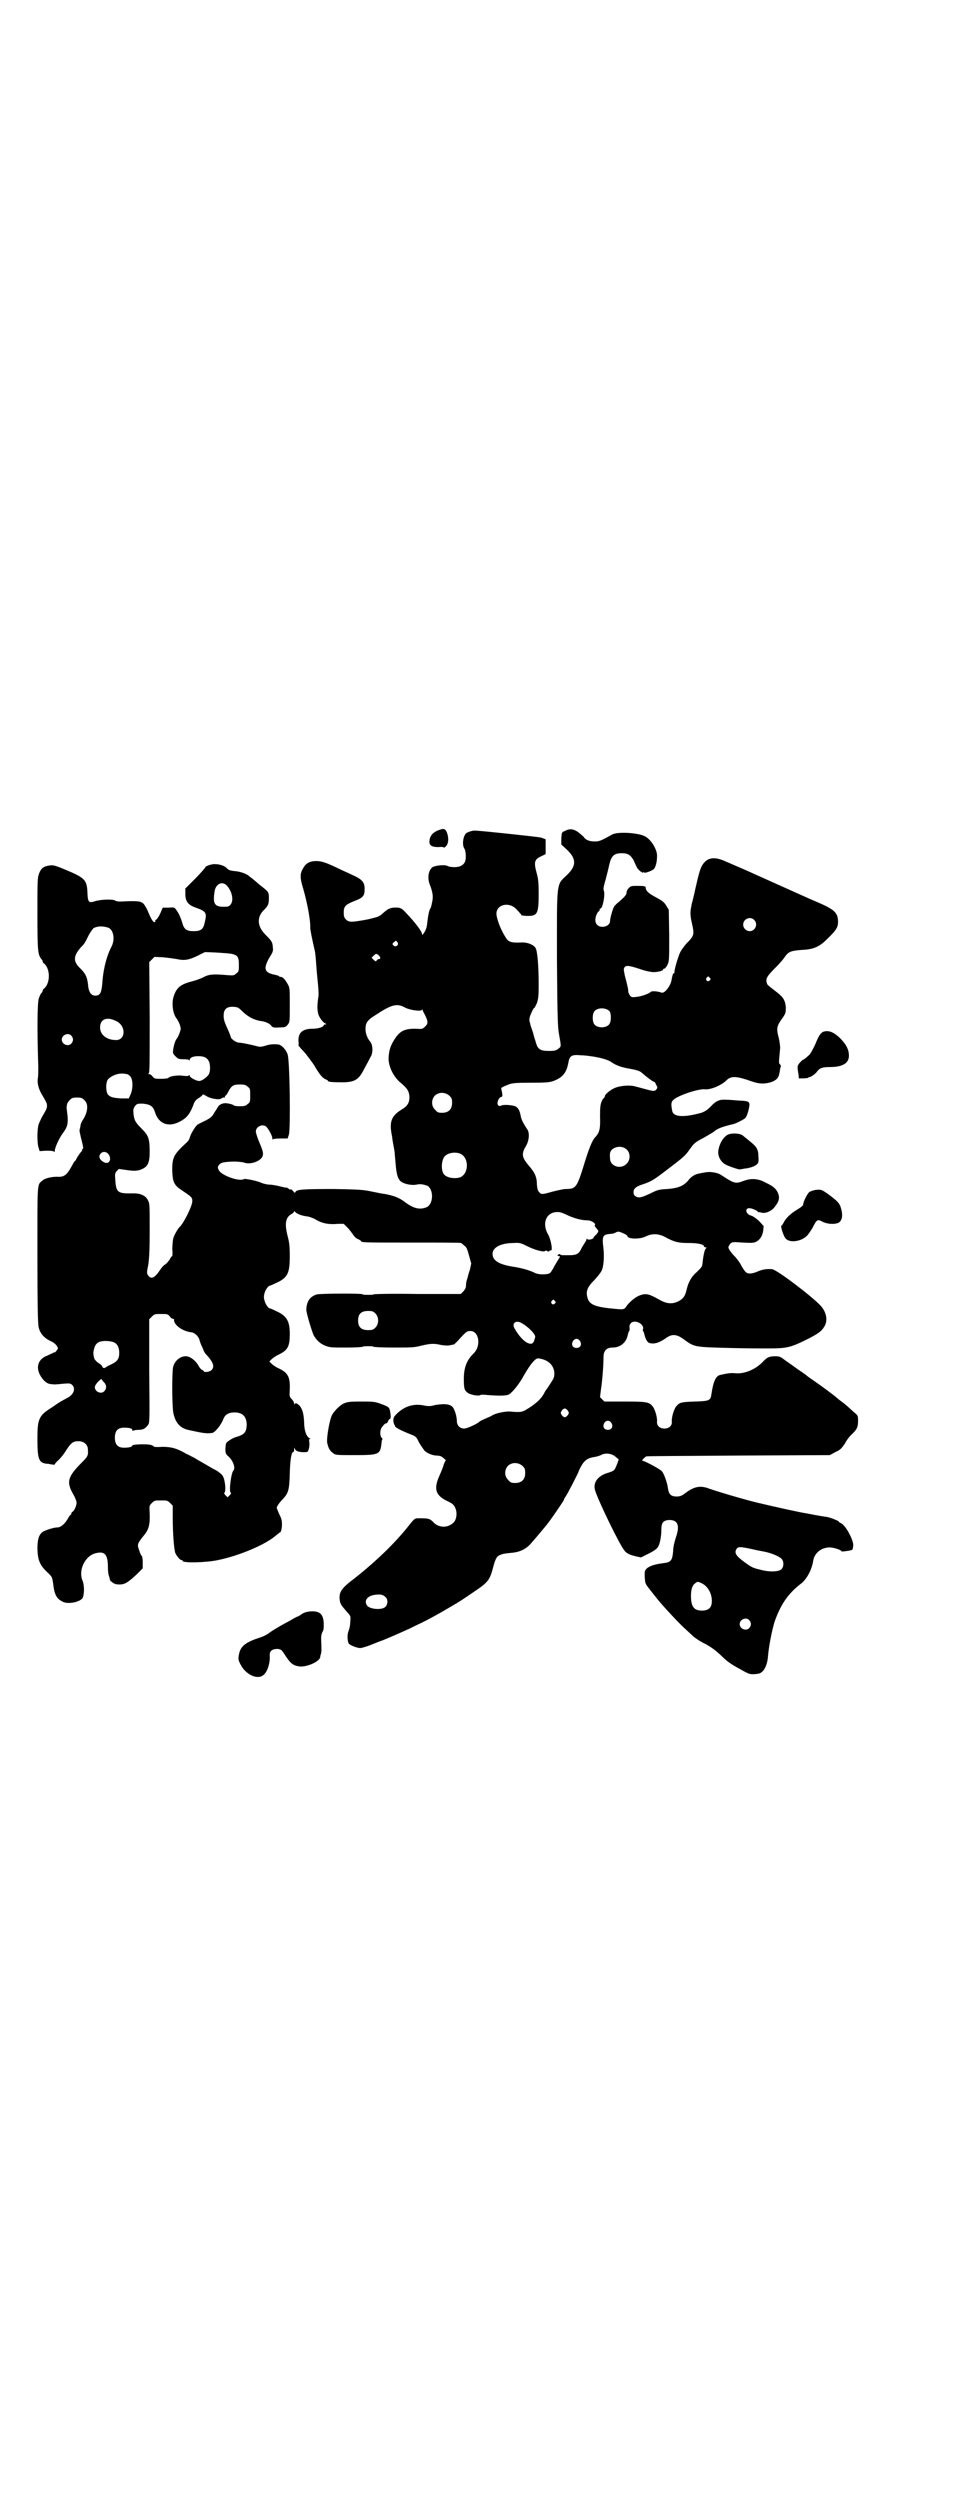 <?xml version="1.0" standalone="no"?>
<!DOCTYPE svg PUBLIC "-//W3C//DTD SVG 20010904//EN"
 "http://www.w3.org/TR/2001/REC-SVG-20010904/DTD/svg10.dtd">
<svg version="1.0" xmlns="http://www.w3.org/2000/svg"
 width="1102pt" height="2870pt" viewBox="0 0 1102 2870"
 preserveAspectRatio="xMidYMid meet">
<g transform="translate(0,2870) scale(0.5,-0.5)"
fill="#000000" stroke="none">
<path d="M1014 3836 c-17 -5 -26 -13 -27 -27 -1 -10 5 -14 21 -14 7 1 12 0 12
-1 0 -1 2 0 5 3 5 5 7 16 3 29 -3 9 -6 12 -14 10z"/>
<path d="M1298 3832 c-7 -3 -7 -3 -8 -17 l0 -14 13 -12 c22 -21 22 -37 0 -58
-25 -24 -23 -11 -23 -195 1 -139 2 -157 5 -172 5 -28 5 -27 -2 -32 -5 -4 -8
-5 -22 -5 -19 0 -25 4 -29 18 -1 4 -5 15 -7 24 -3 9 -6 17 -6 18 0 1 -1 5 -2
8 -1 5 0 10 4 19 3 7 6 12 7 12 1 0 3 5 6 11 3 10 4 15 4 40 0 48 -3 79 -7 86
-4 8 -20 14 -33 13 -23 -1 -30 1 -36 12 -12 18 -22 46 -21 56 2 21 32 26 48 6
2 -2 5 -5 6 -7 2 -1 3 -3 3 -4 0 -1 7 -2 15 -2 22 0 25 5 25 51 0 24 -1 34 -4
45 -8 29 -6 34 12 42 l8 4 0 17 0 17 -11 4 c-10 2 -132 15 -151 16 -6 0 -13
-2 -19 -5 -8 -4 -12 -27 -6 -36 4 -6 5 -25 1 -32 -4 -7 -11 -11 -24 -11 -6 0
-13 1 -16 3 -6 3 -27 1 -34 -3 -9 -7 -12 -23 -7 -38 8 -20 9 -30 6 -43 -1 -6
-3 -13 -4 -14 -3 -4 -5 -16 -7 -32 -1 -11 -3 -17 -7 -23 -3 -5 -5 -7 -5 -4 0
6 -15 26 -35 47 -10 11 -13 13 -20 14 -15 1 -22 -1 -34 -12 -10 -9 -11 -9 -36
-15 -38 -7 -43 -7 -50 0 -4 4 -5 7 -5 16 0 14 4 18 24 26 21 8 24 12 24 28 0
16 -6 22 -28 32 -4 2 -15 7 -24 11 -35 17 -46 21 -59 21 -15 0 -24 -5 -30 -16
-8 -13 -8 -22 0 -48 10 -35 17 -75 16 -89 0 -5 4 -25 10 -51 2 -7 3 -23 4 -37
1 -14 3 -34 4 -44 1 -12 2 -23 0 -31 -2 -16 -2 -24 0 -33 1 -8 11 -22 17 -24
3 -2 3 -2 0 -2 -2 0 -4 -1 -4 -2 0 -4 -13 -8 -25 -8 -24 0 -34 -9 -33 -29 1
-5 0 -9 0 -9 -1 0 3 -4 7 -9 5 -5 11 -12 13 -15 3 -4 7 -9 9 -12 2 -3 7 -9 10
-15 9 -15 16 -24 23 -27 3 -1 6 -3 6 -4 0 -2 10 -3 32 -3 27 0 37 5 48 25 4 8
11 20 17 32 7 10 6 29 0 36 -7 8 -11 20 -11 29 0 14 4 21 24 33 35 23 48 27
66 17 13 -7 40 -10 40 -5 0 2 1 2 1 -1 1 -2 3 -7 5 -10 2 -4 5 -10 6 -15 1 -6
0 -8 -5 -13 -6 -6 -7 -6 -23 -5 -24 0 -35 -5 -47 -24 -10 -15 -13 -26 -14 -44
0 -20 12 -44 30 -58 14 -12 17 -18 18 -30 0 -14 -4 -21 -17 -29 -25 -15 -30
-29 -23 -62 1 -9 3 -20 4 -25 1 -5 2 -11 2 -12 0 -2 1 -13 2 -23 2 -27 5 -39
14 -45 8 -5 24 -8 34 -6 8 2 14 1 24 -2 16 -7 16 -43 -1 -50 -15 -6 -29 -3
-48 11 -14 11 -27 16 -50 20 -4 0 -16 3 -27 5 -18 4 -27 5 -89 6 -70 0 -85 -1
-87 -7 -1 -2 -3 -2 -5 2 -3 3 -5 5 -6 4 0 -1 -3 0 -5 2 -3 2 -5 3 -5 2 0 0 -7
1 -14 3 -8 2 -19 4 -24 4 -5 0 -14 2 -19 4 -10 5 -37 10 -40 9 -10 -7 -52 8
-58 20 -3 6 -3 7 0 12 5 6 10 7 33 8 11 0 19 -1 24 -2 14 -6 37 2 43 13 3 8 2
12 -9 38 -3 8 -6 17 -6 20 0 12 17 19 25 10 6 -7 13 -21 13 -26 0 -3 1 -4 1
-2 1 1 7 2 18 2 l16 0 3 9 c4 15 2 171 -3 184 -4 12 -15 23 -23 23 -11 1 -19
0 -28 -3 -6 -2 -12 -3 -16 -2 -19 5 -39 9 -45 9 -6 0 -19 9 -19 14 0 1 -2 6
-4 11 -11 24 -12 28 -12 37 0 16 8 22 26 20 7 -1 8 -1 19 -12 13 -12 27 -19
45 -21 9 -2 17 -6 20 -11 3 -3 5 -4 18 -3 13 0 15 1 19 6 5 6 5 7 5 45 0 35 0
40 -4 47 -6 11 -11 17 -16 18 -2 0 -4 0 -4 1 0 1 -5 3 -11 4 -24 5 -26 14 -12
39 9 14 9 16 8 25 -1 11 -2 13 -17 28 -19 19 -20 40 -4 56 10 10 12 14 12 27
0 15 0 15 -22 32 -10 9 -20 17 -22 18 -5 6 -21 12 -35 13 -11 1 -15 3 -18 7
-5 5 -16 9 -28 9 -8 0 -21 -5 -21 -7 0 -1 -10 -13 -23 -26 l-23 -23 0 -13 c0
-16 6 -25 24 -31 25 -9 26 -12 20 -36 -3 -14 -9 -18 -25 -18 -16 0 -22 4 -26
19 -4 13 -8 22 -14 30 -4 6 -5 6 -18 5 l-13 0 -6 -14 c-4 -8 -8 -14 -10 -14
-1 0 -2 -1 -1 -2 1 -1 0 -2 -1 -3 -3 -2 -8 5 -15 22 -3 8 -8 16 -11 20 -7 6
-12 7 -54 5 -4 0 -10 1 -11 2 -5 4 -32 3 -46 -1 -15 -5 -17 -3 -18 18 -1 30
-5 35 -48 53 -26 11 -31 12 -38 11 -15 -2 -20 -6 -25 -18 -4 -11 -4 -16 -4
-93 0 -85 1 -94 9 -104 2 -2 3 -4 3 -5 0 -2 1 -4 3 -5 15 -12 15 -46 0 -58 -2
-1 -3 -4 -3 -5 0 -1 -1 -4 -3 -5 -1 -1 -4 -7 -6 -13 -3 -12 -4 -66 -1 -157 0
-9 0 -20 -1 -26 -2 -11 2 -26 11 -40 9 -15 10 -18 10 -23 0 -5 -1 -8 -10 -23
-3 -5 -7 -14 -9 -19 -4 -12 -4 -45 0 -55 l2 -7 16 1 c11 0 16 -1 17 -2 1 -2 2
-1 2 2 0 7 10 29 19 41 10 13 12 22 10 41 -1 8 -2 16 -2 18 0 1 1 4 1 6 0 2 3
7 6 10 5 5 7 6 17 6 10 0 12 -1 17 -6 10 -9 8 -28 -4 -46 -2 -3 -5 -9 -5 -13
-1 -5 -2 -9 -2 -9 -1 -1 1 -9 3 -18 6 -23 6 -26 4 -26 -2 0 -2 -1 -1 -1 0 -1
0 -2 -1 -4 -5 -5 -12 -16 -13 -19 -1 -2 -2 -4 -3 -4 -1 0 -4 -6 -8 -13 -10
-18 -16 -23 -29 -23 -14 1 -32 -3 -38 -9 -12 -10 -11 -2 -11 -172 0 -117 1
-158 3 -165 3 -13 12 -24 27 -31 7 -3 13 -8 15 -12 3 -5 3 -5 -1 -10 -2 -3 -4
-5 -4 -4 0 1 -2 0 -5 -2 -4 -1 -10 -5 -16 -7 -17 -8 -22 -24 -14 -41 7 -14 17
-23 27 -23 8 -1 8 -1 28 1 14 1 16 1 20 -3 8 -8 4 -21 -10 -29 -17 -9 -19 -10
-36 -22 -31 -19 -34 -27 -34 -72 0 -49 3 -57 25 -58 5 -1 11 -2 12 -2 2 0 3 0
3 1 0 1 4 6 9 10 5 5 13 15 17 22 11 17 16 21 28 21 13 0 22 -8 22 -19 1 -14
0 -16 -14 -30 -33 -33 -36 -45 -19 -74 4 -7 7 -15 7 -18 0 -7 -5 -18 -9 -21
-2 0 -3 -3 -3 -4 0 -2 -1 -3 -2 -3 0 0 -3 -3 -5 -7 -7 -13 -17 -22 -25 -22 -9
0 -30 -7 -35 -11 -8 -7 -11 -17 -11 -38 1 -27 5 -38 26 -57 8 -8 8 -9 10 -22
3 -27 8 -36 23 -43 13 -6 39 0 45 9 4 9 4 29 0 39 -11 25 6 59 31 64 20 5 27
-4 27 -32 0 -10 1 -18 3 -22 1 -5 2 -8 2 -8 -1 0 1 -2 5 -5 5 -4 9 -5 17 -5
12 0 20 5 41 25 l12 12 0 14 c0 7 -1 14 -2 14 -1 1 -4 6 -6 13 -5 14 -5 15 11
35 11 13 14 25 13 50 -1 18 -1 18 5 24 6 6 7 6 21 6 14 0 15 0 21 -6 l6 -6 0
-26 c0 -41 3 -74 6 -83 4 -8 11 -16 14 -16 2 0 3 -1 3 -2 0 -5 53 -4 81 2 49
10 111 36 135 58 3 2 6 5 8 6 2 1 3 6 4 14 0 12 0 15 -6 27 -3 7 -6 14 -6 15
0 3 6 12 14 20 13 14 15 21 16 60 1 33 4 48 8 48 1 0 2 2 2 6 0 5 0 5 2 1 2
-6 13 -8 27 -7 4 0 7 13 6 22 -1 6 -1 8 1 8 2 0 2 1 -1 2 -7 4 -12 18 -12 36
-1 21 -4 30 -10 38 -6 6 -10 8 -12 4 0 -2 -1 -1 -1 1 0 3 -2 7 -5 10 -6 6 -6
7 -5 23 1 28 -4 38 -25 48 -7 3 -14 8 -17 11 l-5 5 5 5 c3 3 10 8 17 11 20 10
25 18 25 47 0 30 -7 42 -32 53 -6 3 -13 6 -14 6 -3 0 -10 9 -12 18 -2 6 -2 10
0 17 2 8 9 17 12 17 1 0 8 3 14 6 27 12 32 22 32 62 0 22 -1 31 -5 46 -7 28
-5 42 8 50 4 2 7 5 7 7 0 1 1 0 3 -2 3 -4 16 -9 28 -10 5 -1 14 -4 20 -8 14
-8 29 -11 50 -9 l13 0 8 -8 c5 -5 10 -12 13 -16 3 -5 8 -10 12 -11 4 -2 7 -4
7 -5 0 -3 15 -3 120 -3 60 0 109 0 110 -1 1 -1 4 -3 7 -6 5 -3 7 -8 11 -23 l5
-18 -3 -14 c-3 -8 -5 -17 -6 -21 -2 -4 -3 -11 -3 -15 0 -6 -2 -9 -6 -14 l-6
-6 -100 0 c-56 1 -101 0 -101 -1 0 -1 -5 -1 -12 -1 -7 0 -12 0 -12 1 0 3 -98
2 -106 0 -16 -5 -23 -16 -24 -34 -1 -6 13 -52 17 -60 6 -11 16 -20 27 -24 10
-4 15 -4 48 -4 21 0 38 1 38 2 0 1 5 1 12 1 7 0 12 0 12 -1 0 -1 21 -2 46 -2
41 0 47 0 63 4 21 5 30 6 46 2 7 -1 14 -2 20 -1 4 1 9 2 10 2 1 0 8 7 16 16
13 14 15 15 22 15 20 0 25 -34 8 -51 -16 -15 -23 -33 -23 -58 0 -23 1 -27 9
-33 7 -5 26 -8 29 -5 1 1 8 1 16 0 25 -2 43 -2 49 1 8 4 25 25 35 44 15 26 27
41 34 39 22 -3 34 -15 36 -32 0 -10 0 -12 -8 -24 -5 -8 -9 -14 -10 -15 -1 -1
-3 -4 -5 -8 -7 -14 -20 -26 -44 -40 -8 -4 -12 -5 -34 -3 -12 1 -35 -4 -42 -9
-1 -1 -8 -4 -15 -7 -7 -3 -13 -6 -14 -7 -3 -4 -28 -16 -35 -16 -10 0 -17 7
-17 17 0 8 -3 21 -8 30 -5 9 -19 11 -42 7 -11 -3 -15 -3 -26 -1 -23 5 -45 -2
-62 -19 -7 -7 -8 -9 -8 -17 1 -5 2 -9 3 -9 0 0 1 -1 1 -3 0 -2 12 -9 35 -18
13 -5 14 -6 20 -19 4 -7 10 -15 12 -18 5 -6 19 -12 28 -12 4 0 9 -1 11 -2 5
-3 13 -10 10 -10 -1 0 -2 -4 -4 -8 -1 -5 -6 -17 -10 -26 -14 -31 -9 -46 19
-59 13 -6 16 -10 19 -20 3 -11 0 -25 -7 -30 -13 -12 -34 -11 -46 3 -7 7 -11 8
-29 8 -13 0 -12 1 -25 -15 -32 -41 -77 -84 -125 -122 -32 -24 -38 -33 -35 -52
1 -8 4 -12 20 -30 5 -6 5 -7 4 -19 0 -7 -2 -16 -4 -21 -3 -7 -3 -20 0 -28 2
-4 19 -11 27 -11 3 0 13 3 21 6 8 3 22 9 31 12 17 7 31 13 62 27 8 4 20 10 27
13 16 8 42 22 67 37 24 14 22 13 56 36 31 21 34 26 42 57 5 18 8 23 16 26 5 2
7 3 29 5 17 2 31 9 42 22 6 7 14 16 18 21 4 5 11 13 15 18 9 10 40 56 42 60 0
2 2 5 4 8 5 7 30 56 30 58 0 1 3 7 7 14 8 13 16 17 31 19 5 1 11 3 13 4 10 6
25 4 34 -4 l7 -6 -4 -11 c-6 -15 -6 -15 -22 -20 -23 -7 -34 -23 -28 -41 8 -25
56 -124 67 -137 4 -6 12 -10 25 -13 l13 -3 18 9 c12 6 19 11 21 15 5 7 8 26 8
41 0 15 5 21 19 21 19 0 24 -13 14 -41 -3 -9 -6 -22 -6 -31 -2 -21 -5 -25 -22
-27 -25 -3 -40 -9 -43 -19 -1 -7 0 -24 2 -28 3 -6 5 -8 28 -37 12 -15 51 -57
65 -69 3 -3 11 -10 16 -15 6 -5 18 -13 29 -18 14 -8 22 -14 33 -24 14 -14 22
-20 38 -29 30 -17 29 -16 40 -16 13 1 15 2 20 7 6 6 11 19 12 34 2 24 9 59 15
79 14 40 31 65 61 88 13 10 25 32 28 53 3 18 20 31 40 30 10 -1 25 -6 25 -9 0
-1 17 1 23 3 3 1 3 3 4 11 0 14 -19 48 -29 51 -2 1 -4 2 -4 3 0 2 -18 9 -27
11 -7 1 -16 2 -46 8 -20 3 -77 16 -111 24 -30 7 -91 25 -114 33 -21 8 -35 5
-56 -11 -8 -6 -12 -7 -19 -7 -13 0 -18 5 -20 19 -1 11 -9 34 -14 39 -4 5 -40
24 -44 24 -2 0 -1 2 2 5 3 3 6 5 6 5 0 1 95 1 211 2 l211 1 13 7 c11 5 14 8
22 20 4 8 12 18 17 22 11 11 13 16 13 30 0 11 0 12 -10 20 -11 10 -18 17 -28
24 -4 3 -8 6 -10 8 -8 7 -39 30 -54 40 -7 5 -13 9 -14 10 -1 1 -10 8 -21 15
-11 8 -25 18 -31 22 -10 8 -13 9 -22 9 -14 0 -19 -2 -30 -14 -17 -17 -42 -27
-62 -25 -10 1 -18 0 -35 -4 -10 -2 -16 -16 -20 -44 -2 -15 -5 -16 -39 -17 -30
-1 -34 -2 -41 -10 -6 -6 -12 -27 -11 -36 1 -9 -6 -16 -17 -16 -11 0 -18 7 -17
16 1 9 -5 30 -11 36 -8 9 -14 10 -63 10 l-47 0 -5 5 -5 5 2 17 c3 18 6 55 6
75 0 15 7 22 21 22 18 0 32 12 35 30 1 4 2 7 3 8 1 0 1 3 1 7 -1 4 0 8 3 11 8
9 30 -1 28 -13 -1 -3 -1 -5 0 -5 1 -1 2 -4 3 -8 2 -9 6 -17 10 -19 11 -4 23
-1 40 11 14 10 25 9 43 -5 22 -16 24 -16 104 -18 38 -1 70 -1 72 -1 2 0 11 0
20 0 37 0 48 3 77 17 33 16 41 22 48 34 8 14 4 32 -8 46 -20 22 -103 85 -113
85 -13 1 -22 -1 -32 -5 -6 -3 -14 -5 -18 -5 -9 0 -12 3 -23 23 -3 5 -9 13 -13
17 -8 8 -14 17 -14 20 0 2 2 5 4 8 4 4 4 5 29 3 21 -1 25 -1 31 2 9 5 14 13
16 25 l1 11 -11 12 c-8 7 -14 11 -18 12 -12 3 -15 17 -4 17 6 0 20 -6 20 -9 0
-1 1 -1 1 0 1 0 3 0 6 -1 9 -3 22 2 30 11 12 15 14 23 8 36 -5 9 -11 14 -28
22 -16 9 -33 10 -49 4 -18 -7 -22 -6 -40 5 -9 6 -17 11 -18 11 -2 1 -4 1 -6 2
-15 3 -18 3 -42 -2 -8 -2 -16 -7 -22 -15 -11 -13 -23 -18 -48 -20 -20 -1 -23
-2 -39 -10 -21 -10 -27 -11 -34 -7 -4 3 -5 5 -5 10 0 8 6 13 22 18 18 6 25 10
56 34 34 26 41 31 51 46 11 15 12 16 33 27 10 6 21 12 23 14 8 7 19 11 44 17
6 1 25 11 28 14 2 2 5 9 7 17 5 21 4 22 -21 23 -11 1 -25 2 -31 2 -15 1 -23
-3 -35 -16 -8 -8 -13 -11 -21 -14 -40 -11 -64 -10 -67 4 -3 15 -3 21 3 26 11
10 56 25 71 24 13 -2 39 9 50 20 11 11 22 11 59 -2 17 -6 29 -6 43 -2 12 4 18
9 20 20 1 4 2 10 2 12 1 2 1 4 2 5 0 0 -1 2 -2 4 -4 3 -3 4 0 38 0 3 -1 13 -3
22 -6 23 -6 27 10 49 6 9 6 11 6 23 -2 17 -6 23 -26 38 -9 7 -17 13 -17 15 -4
11 -2 16 18 36 9 9 19 20 22 25 9 13 14 15 40 17 26 1 40 7 57 24 22 21 26 28
26 40 0 22 -8 29 -53 48 -10 4 -47 21 -83 37 -36 16 -71 32 -78 35 -16 7 -21
9 -44 19 -28 13 -45 9 -56 -12 -3 -7 -6 -15 -14 -51 -2 -10 -5 -22 -6 -26 -1
-4 -3 -10 -3 -13 -3 -13 -3 -22 1 -39 6 -27 6 -29 -13 -48 -5 -6 -11 -14 -14
-20 -5 -11 -13 -38 -13 -45 0 -2 -1 -4 -2 -3 -1 1 -3 -5 -5 -17 -3 -13 -16
-30 -23 -27 -8 3 -21 4 -24 2 -3 -4 -22 -11 -34 -12 -9 -1 -11 -1 -14 3 -2 3
-4 7 -4 9 0 3 -1 9 -2 13 -1 5 -4 16 -6 24 -3 15 -3 16 0 20 5 4 11 3 41 -7 9
-3 20 -5 25 -5 10 0 22 3 22 6 0 1 1 2 3 2 1 0 5 4 7 9 4 8 4 11 4 68 l-1 58
-6 10 c-5 8 -9 11 -24 19 -17 9 -23 15 -23 22 0 3 -3 4 -17 4 -16 0 -17 0 -22
-5 -3 -3 -5 -7 -5 -10 0 -5 -3 -9 -18 -22 -4 -3 -9 -8 -11 -11 -3 -6 -9 -26
-9 -33 0 -12 -21 -18 -30 -8 -5 5 -5 16 0 25 1 3 4 6 5 6 0 0 1 1 1 3 0 2 1 3
2 3 5 0 11 31 8 40 -2 5 -1 10 4 27 3 12 7 27 8 33 5 21 11 27 29 27 14 0 20
-4 27 -16 3 -7 6 -13 7 -15 2 -6 14 -16 15 -13 2 1 2 1 2 0 0 -3 18 3 23 8 4
5 7 16 7 29 1 15 -14 39 -28 46 -16 8 -62 11 -75 4 -27 -15 -30 -16 -40 -16
-12 0 -21 3 -26 11 -2 2 -8 7 -13 11 -11 7 -19 8 -30 2z m-777 -125 c13 -14
17 -36 8 -45 -4 -4 -6 -4 -16 -4 -20 0 -24 8 -20 34 2 18 17 26 28 15z m1212
-79 c10 -9 3 -26 -10 -26 -8 0 -15 7 -15 15 0 13 16 20 25 11z m-1484 -18 c12
-5 16 -27 7 -44 -11 -21 -19 -52 -21 -85 -2 -21 -5 -27 -16 -27 -9 0 -14 7
-16 19 -2 22 -5 30 -18 43 -17 16 -17 28 0 48 10 10 10 11 18 27 4 8 10 16 12
18 10 5 21 5 34 1z m664 -33 c5 -5 -2 -12 -7 -9 -5 3 -5 6 0 9 4 4 4 4 7 0z
m-381 -27 c14 -3 17 -7 17 -25 0 -14 0 -16 -6 -20 -5 -5 -7 -5 -20 -4 -34 3
-43 2 -56 -5 -6 -3 -17 -7 -25 -9 -27 -7 -36 -14 -43 -35 -5 -16 -2 -41 8 -52
1 -2 4 -7 6 -12 3 -10 3 -10 0 -19 -2 -6 -5 -11 -6 -13 -4 -4 -7 -14 -9 -25
-1 -9 -1 -10 5 -16 6 -6 7 -7 19 -7 7 0 12 -1 13 -2 0 -2 1 -2 1 0 0 6 8 9 20
9 12 0 19 -3 23 -10 4 -5 5 -21 2 -29 -1 -6 -16 -18 -23 -18 -7 0 -22 8 -22
12 0 2 -1 2 -2 1 -1 -2 -5 -2 -13 -1 -13 2 -32 -1 -34 -5 -1 -1 -8 -2 -17 -2
-14 0 -15 0 -20 6 -2 3 -6 5 -8 5 -2 0 -2 0 0 2 2 1 2 28 2 128 l-1 127 6 6 6
6 20 -1 c11 -1 25 -3 31 -4 18 -4 28 -2 47 7 l18 9 26 -1 c14 -1 30 -2 35 -3z
m338 -3 c4 -4 6 -9 1 -9 -1 0 -4 -1 -5 -3 -2 -3 -3 -3 -7 1 l-5 5 4 4 c6 6 6
6 12 2z m761 -52 c3 -3 3 -3 0 -6 -4 -5 -11 1 -7 6 4 4 4 4 7 0z m-230 -77 c4
-6 4 -24 -1 -30 -7 -9 -27 -9 -34 0 -5 6 -5 24 0 30 7 9 27 9 35 0z m-1131
-24 c20 -12 18 -42 -3 -42 -22 0 -37 12 -37 29 0 20 17 26 40 13z m-106 -32
c5 -6 5 -12 0 -18 -7 -8 -22 -2 -22 9 0 11 15 17 22 9z m1200 -48 c23 -4 35
-8 43 -14 9 -6 22 -11 41 -14 16 -3 23 -5 28 -10 14 -12 25 -20 28 -20 0 0 3
-3 4 -7 4 -6 3 -7 0 -11 -4 -4 -6 -4 -31 3 -7 2 -15 4 -19 5 -12 3 -34 1 -45
-4 -10 -4 -23 -15 -23 -19 0 -2 -1 -3 -1 -3 -1 0 -4 -4 -6 -8 -3 -8 -4 -12 -4
-35 1 -29 -1 -38 -12 -49 -6 -7 -13 -24 -23 -56 -18 -59 -20 -62 -44 -62 -5 0
-18 -3 -30 -6 -25 -7 -26 -7 -31 -1 -3 3 -4 7 -5 16 0 19 -5 29 -19 45 -16 19
-17 27 -6 45 7 12 9 31 2 39 -9 14 -12 20 -14 28 -2 13 -6 21 -13 24 -8 3 -26
4 -31 2 -4 -2 -6 -2 -8 0 -4 4 0 17 6 19 4 1 4 2 3 10 -1 4 -2 9 -2 10 -1 1 4
4 12 7 12 5 15 6 56 6 37 0 43 1 52 4 21 8 30 19 34 41 3 17 7 20 29 18 9 0
22 -2 29 -3z m-1073 -40 c2 0 5 -2 8 -5 7 -7 7 -29 1 -42 l-4 -9 -17 0 c-19 1
-26 3 -31 9 -5 7 -5 25 -1 33 5 8 22 16 35 15 3 0 7 -1 9 -1z m278 -29 c6 -4
6 -6 6 -20 0 -14 0 -16 -6 -20 -4 -4 -7 -5 -18 -5 -7 0 -13 1 -14 2 0 1 -5 3
-11 4 -12 3 -22 -1 -26 -9 -2 -3 -4 -7 -5 -8 -1 -1 -3 -5 -5 -8 -3 -5 -8 -9
-18 -14 -8 -4 -17 -8 -19 -10 -5 -5 -14 -19 -17 -29 -1 -5 -5 -10 -9 -13 -28
-26 -32 -33 -31 -66 1 -24 5 -31 22 -42 22 -15 24 -16 24 -25 0 -11 -21 -53
-30 -60 -3 -3 -12 -18 -14 -26 -1 -5 -2 -16 -2 -25 1 -8 0 -15 0 -15 -1 0 -4
-3 -6 -8 -3 -4 -7 -9 -10 -11 -3 -1 -9 -8 -13 -14 -11 -17 -20 -21 -26 -12 -4
5 -4 7 0 26 2 16 3 33 3 80 0 56 0 60 -4 67 -5 11 -17 16 -33 16 -37 -1 -40 2
-42 30 -1 14 -1 16 3 21 l5 5 15 -2 c19 -3 29 -3 39 2 13 6 17 15 17 40 0 29
-3 37 -17 51 -16 16 -18 20 -20 34 -1 11 -1 13 3 19 5 6 5 6 18 6 19 -2 24 -6
29 -22 10 -28 36 -34 65 -14 9 6 16 16 22 32 3 9 6 13 13 17 5 3 9 7 9 8 0 1
4 -1 9 -4 10 -6 30 -9 34 -5 2 2 3 2 7 2 1 0 2 1 1 2 -1 1 0 2 1 2 1 0 4 4 7
10 7 13 11 16 26 16 11 0 14 -1 18 -5z m464 -21 c5 -5 6 -7 6 -16 0 -15 -8
-23 -23 -23 -9 0 -11 1 -16 7 -9 8 -9 23 -1 32 9 9 24 9 34 0z m408 -124 c8
-8 8 -24 -1 -32 -13 -14 -38 -6 -38 12 -1 13 0 16 5 21 10 8 25 8 34 -1z
m-1191 -11 c7 -11 1 -23 -10 -18 -11 5 -15 14 -8 21 5 5 13 4 18 -3z m808 2
c20 -9 20 -45 0 -54 -11 -4 -30 -2 -37 6 -8 8 -7 33 1 42 7 8 24 11 36 6z
m248 -142 c16 -7 31 -11 45 -11 8 0 20 -8 16 -11 -1 -1 0 -3 6 -10 3 -3 3 -5
-3 -12 -4 -3 -6 -6 -6 -7 0 -3 -13 -6 -14 -3 -1 1 -2 1 -2 0 0 -2 -2 -6 -5
-10 -3 -5 -7 -11 -8 -14 -5 -10 -11 -13 -26 -13 -6 0 -14 0 -17 0 -3 1 -5 1
-5 2 1 1 -1 1 -3 0 -4 -3 -4 -3 0 -4 3 0 4 -1 1 -5 -1 -2 -3 -4 -3 -5 -1 -1
-4 -7 -8 -13 -3 -7 -8 -14 -10 -16 -6 -4 -26 -4 -34 0 -12 6 -29 11 -47 14
-35 5 -51 14 -51 30 0 15 19 25 49 25 12 1 16 0 28 -6 19 -10 42 -16 44 -12 1
1 3 1 4 0 2 -2 4 -2 5 -1 0 1 2 2 4 2 5 -1 0 25 -6 36 -16 27 -4 54 24 52 4 0
14 -4 22 -8z m127 -41 c5 -2 9 -5 9 -6 0 -7 28 -8 42 -1 14 7 29 7 44 -1 22
-12 31 -14 55 -14 21 0 35 -3 35 -8 0 -1 2 -2 4 -2 2 0 2 -1 1 -2 -3 -1 -6
-13 -8 -30 -1 -13 -2 -13 -13 -24 -13 -11 -20 -24 -24 -41 -3 -13 -6 -18 -14
-24 -16 -10 -30 -10 -49 1 -23 13 -30 15 -44 10 -11 -4 -24 -15 -32 -26 -4 -7
-7 -7 -27 -5 -46 4 -58 10 -62 26 -4 15 0 24 17 41 9 10 16 19 17 24 4 10 5
35 2 55 -2 21 0 25 18 26 4 0 9 2 11 3 5 3 7 3 18 -2z m-158 -155 c3 -3 3 -3
0 -6 -4 -5 -11 1 -7 6 4 4 4 4 7 0z m-412 -29 c8 -8 8 -24 0 -32 -5 -5 -7 -6
-17 -6 -16 0 -23 7 -23 22 0 15 7 22 23 22 10 0 12 -1 17 -6z m-473 -6 c2 -4
6 -6 7 -6 2 0 3 -1 3 -1 -2 -12 19 -28 40 -30 7 -1 15 -8 18 -16 1 -4 3 -10 4
-12 1 -2 3 -7 5 -11 1 -4 4 -9 6 -11 17 -18 21 -29 13 -37 -4 -4 -18 -6 -18
-2 0 1 -2 2 -4 3 -1 0 -5 4 -7 8 -7 13 -20 23 -30 23 -13 0 -25 -10 -29 -24
-3 -11 -3 -96 1 -109 5 -21 16 -32 33 -36 36 -8 43 -9 56 -7 6 1 20 18 25 31
4 11 12 16 26 16 19 0 28 -10 28 -29 -1 -17 -5 -22 -26 -28 -4 -1 -11 -5 -15
-8 -7 -5 -7 -5 -8 -18 0 -11 1 -13 7 -18 11 -10 17 -27 11 -33 -5 -6 -10 -47
-6 -50 2 -1 1 -3 -2 -6 l-5 -5 -4 4 c-4 4 -4 5 -3 7 4 5 1 30 -4 38 -2 4 -9 9
-15 13 -7 3 -18 10 -25 14 -7 4 -18 10 -24 14 -6 3 -15 8 -20 10 -22 13 -35
16 -55 16 -11 -1 -19 0 -19 0 0 1 -3 3 -6 4 -7 3 -44 2 -44 -1 0 -3 -7 -5 -19
-5 -14 0 -21 7 -21 23 0 16 7 23 21 23 13 0 19 -2 19 -5 0 -2 1 -3 2 -2 2 1 7
2 12 2 11 0 16 3 22 11 4 5 4 7 3 124 l0 119 6 6 c6 6 7 6 21 6 14 0 15 0 20
-5z m809 -16 c16 -9 31 -25 31 -31 0 -3 -2 -7 -3 -11 -3 -5 -5 -6 -10 -5 -10
2 -23 15 -34 34 -8 13 3 21 16 13z m134 -41 c5 -8 1 -16 -8 -16 -9 0 -13 8 -8
16 2 3 5 5 8 5 3 0 6 -2 8 -5z m-1071 -3 c8 -4 12 -12 12 -24 0 -14 -4 -20
-19 -27 -7 -3 -13 -7 -13 -7 0 -1 -2 -1 -3 -1 -2 0 -4 2 -4 3 1 1 -3 5 -8 8
-5 3 -9 8 -10 10 -3 10 -3 15 -1 22 2 10 7 16 16 18 8 2 23 1 30 -2z m-21 -94
c4 -6 4 -12 -1 -18 -7 -8 -22 -2 -22 9 0 3 3 8 7 12 7 7 8 8 10 4 1 -2 4 -5 6
-7z m1064 -63 c3 -5 3 -5 0 -10 -2 -3 -5 -5 -7 -5 -2 0 -5 2 -7 5 -3 5 -3 5 0
10 2 3 5 5 7 5 2 0 5 -2 7 -5z m100 -28 c5 -8 1 -16 -8 -16 -9 0 -13 8 -8 16
2 3 5 5 8 5 3 0 6 -2 8 -5z m-204 -99 c5 -5 6 -7 6 -16 0 -15 -8 -23 -23 -23
-9 0 -11 1 -16 7 -9 8 -9 23 -1 32 9 9 24 9 34 0z m528 -191 c12 -3 25 -5 29
-6 15 -3 31 -10 37 -15 7 -6 7 -18 1 -25 -6 -6 -28 -7 -49 -1 -17 4 -19 5 -37
18 -19 14 -23 21 -17 30 4 5 8 5 36 -1z m-117 -78 c14 -6 24 -23 24 -41 0 -15
-7 -22 -23 -22 -18 0 -25 9 -25 34 0 14 3 24 9 28 5 5 7 5 15 1z m-726 -32 c6
-5 6 -17 -1 -23 -8 -7 -34 -5 -41 3 -8 11 -1 22 16 25 14 2 20 1 26 -5z m836
-53 c5 -6 5 -12 0 -18 -7 -8 -22 -2 -22 9 0 11 15 17 22 9z"/>
<path d="M1892 3371 c-6 -3 -10 -8 -18 -28 -5 -11 -11 -22 -14 -25 -9 -8 -14
-12 -14 -11 0 1 -3 -2 -7 -6 -7 -8 -7 -9 -4 -27 l1 -10 10 0 c5 0 10 1 11 1 0
1 2 2 4 2 4 1 14 8 17 13 6 8 13 10 29 10 30 0 44 9 44 26 0 14 -6 26 -21 41
-15 14 -26 18 -38 14z"/>
<path d="M1676 3136 c-11 -3 -22 -19 -25 -37 -2 -12 4 -25 15 -32 6 -4 33 -13
34 -12 1 0 6 1 12 2 11 1 23 5 28 10 3 3 4 6 3 17 0 17 -4 23 -19 35 -7 6 -15
12 -17 14 -5 4 -20 6 -31 3z"/>
<path d="M1875 3008 c-6 -1 -12 -3 -15 -5 -5 -4 -14 -23 -14 -28 0 -3 -5 -7
-15 -13 -15 -9 -26 -20 -31 -31 -2 -3 -3 -5 -4 -5 -3 0 5 -26 10 -30 9 -10 34
-7 48 6 4 4 10 13 14 20 9 18 11 19 22 13 10 -5 25 -7 36 -3 9 4 12 16 7 33
-3 12 -8 17 -28 32 -17 12 -17 12 -30 11z"/>
<path d="M791 2518 c-10 -4 -23 -18 -28 -27 -6 -12 -13 -54 -11 -64 3 -13 6
-18 13 -23 6 -5 7 -5 49 -5 58 0 60 1 63 29 0 3 1 7 2 7 0 1 0 3 -2 4 -4 4 -4
17 0 23 5 7 8 10 11 10 1 0 3 2 4 5 1 3 3 5 4 5 3 0 2 11 0 20 -2 7 -3 8 -19
14 -16 6 -19 6 -48 6 -25 0 -31 -1 -38 -4z"/>
<path d="M711 2040 c-7 -1 -14 -3 -19 -7 -4 -3 -8 -5 -9 -5 -1 0 -10 -5 -20
-11 -10 -5 -22 -12 -27 -15 -5 -3 -13 -8 -17 -11 -5 -4 -15 -9 -22 -11 -31
-10 -43 -19 -47 -35 -3 -13 -3 -16 3 -27 11 -22 37 -35 51 -25 10 6 17 28 16
45 -1 11 5 16 18 16 8 -1 9 -2 15 -11 14 -22 20 -27 34 -29 16 -3 49 11 49 22
0 2 1 5 2 8 1 5 1 10 0 33 0 7 1 12 3 16 3 4 3 8 3 20 -1 22 -10 29 -33 27z"/>
</g>
</svg>
